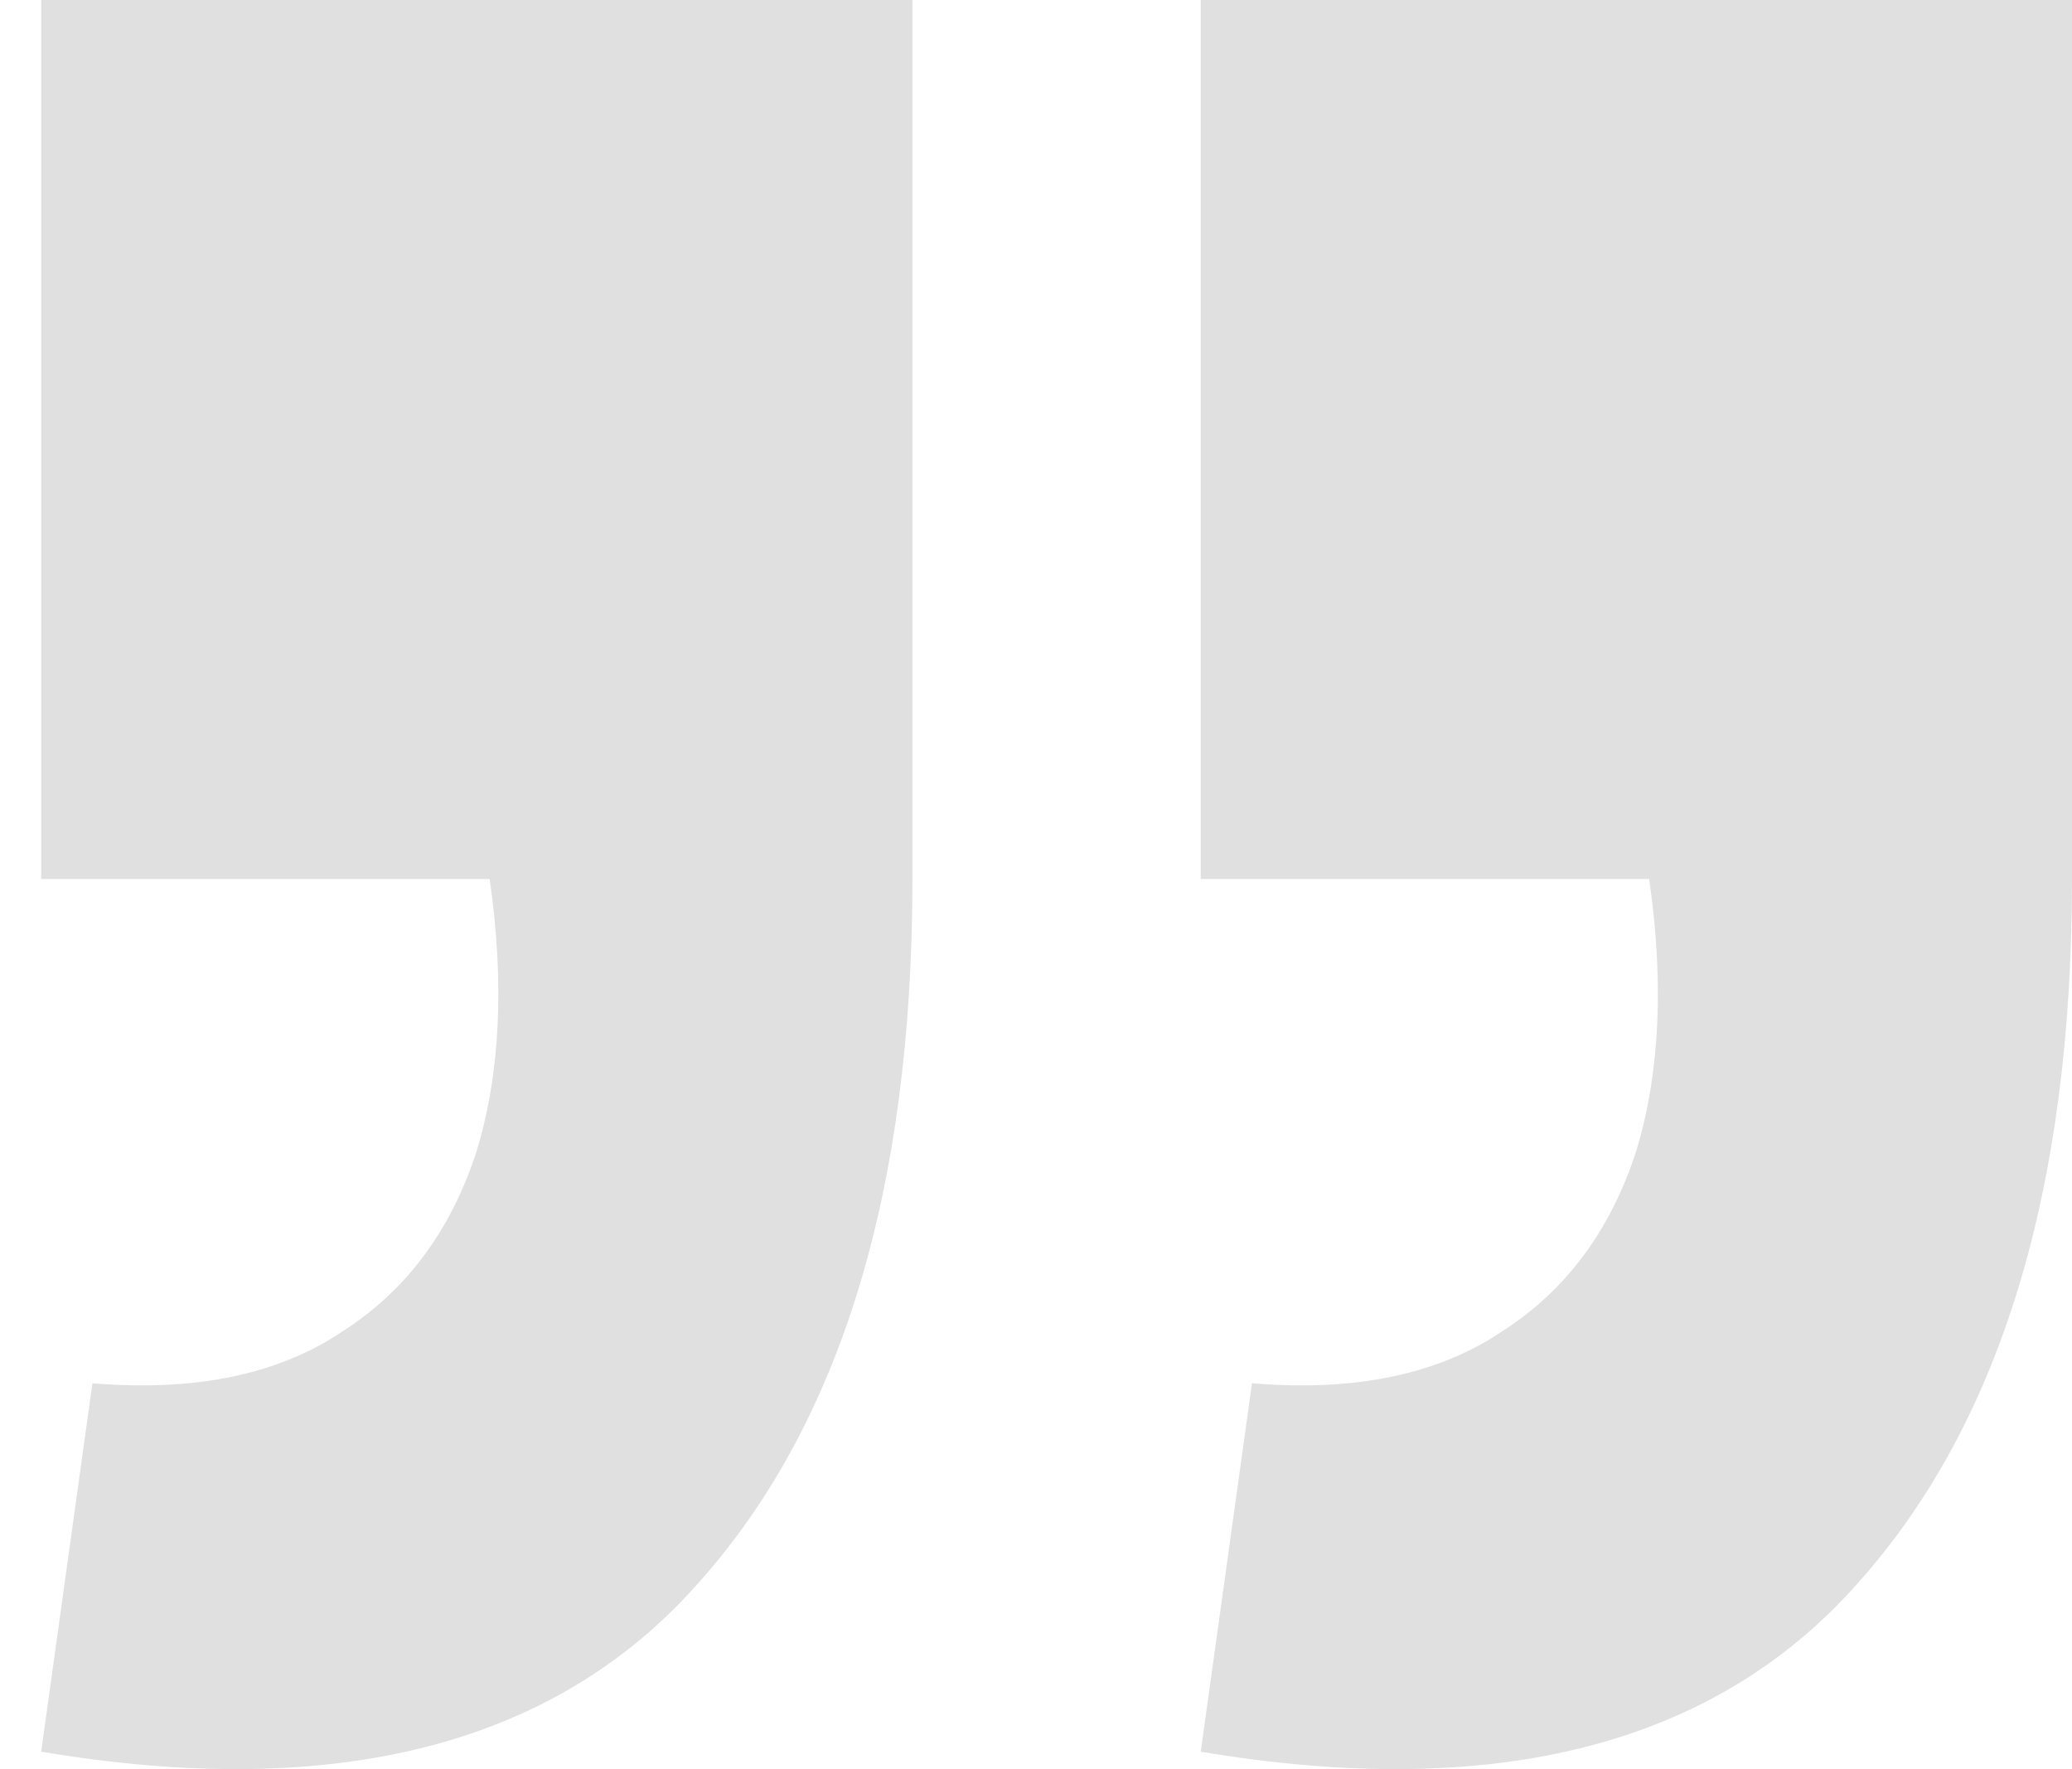 <svg width="41" height="35" viewBox="0 0 41 35" fill="none" xmlns="http://www.w3.org/2000/svg">
<path d="M0.815 34.655L1.829 27.366C3.857 27.536 5.505 27.195 6.773 26.343C8.041 25.533 8.928 24.339 9.435 22.762C9.9 21.228 9.984 19.437 9.689 17.391H0.815V0H18.055V17.391C18.055 23.529 16.64 28.176 13.808 31.33C10.977 34.527 6.646 35.635 0.815 34.655ZM23.76 34.655L24.774 27.366C26.802 27.536 28.45 27.195 29.718 26.343C30.985 25.533 31.873 24.339 32.38 22.762C32.845 21.228 32.929 19.437 32.633 17.391H23.76V0H41V17.391C41 23.529 39.584 28.176 36.753 31.33C33.922 34.527 29.591 35.635 23.76 34.655Z" fill="#E0E0E0"/>
</svg>
